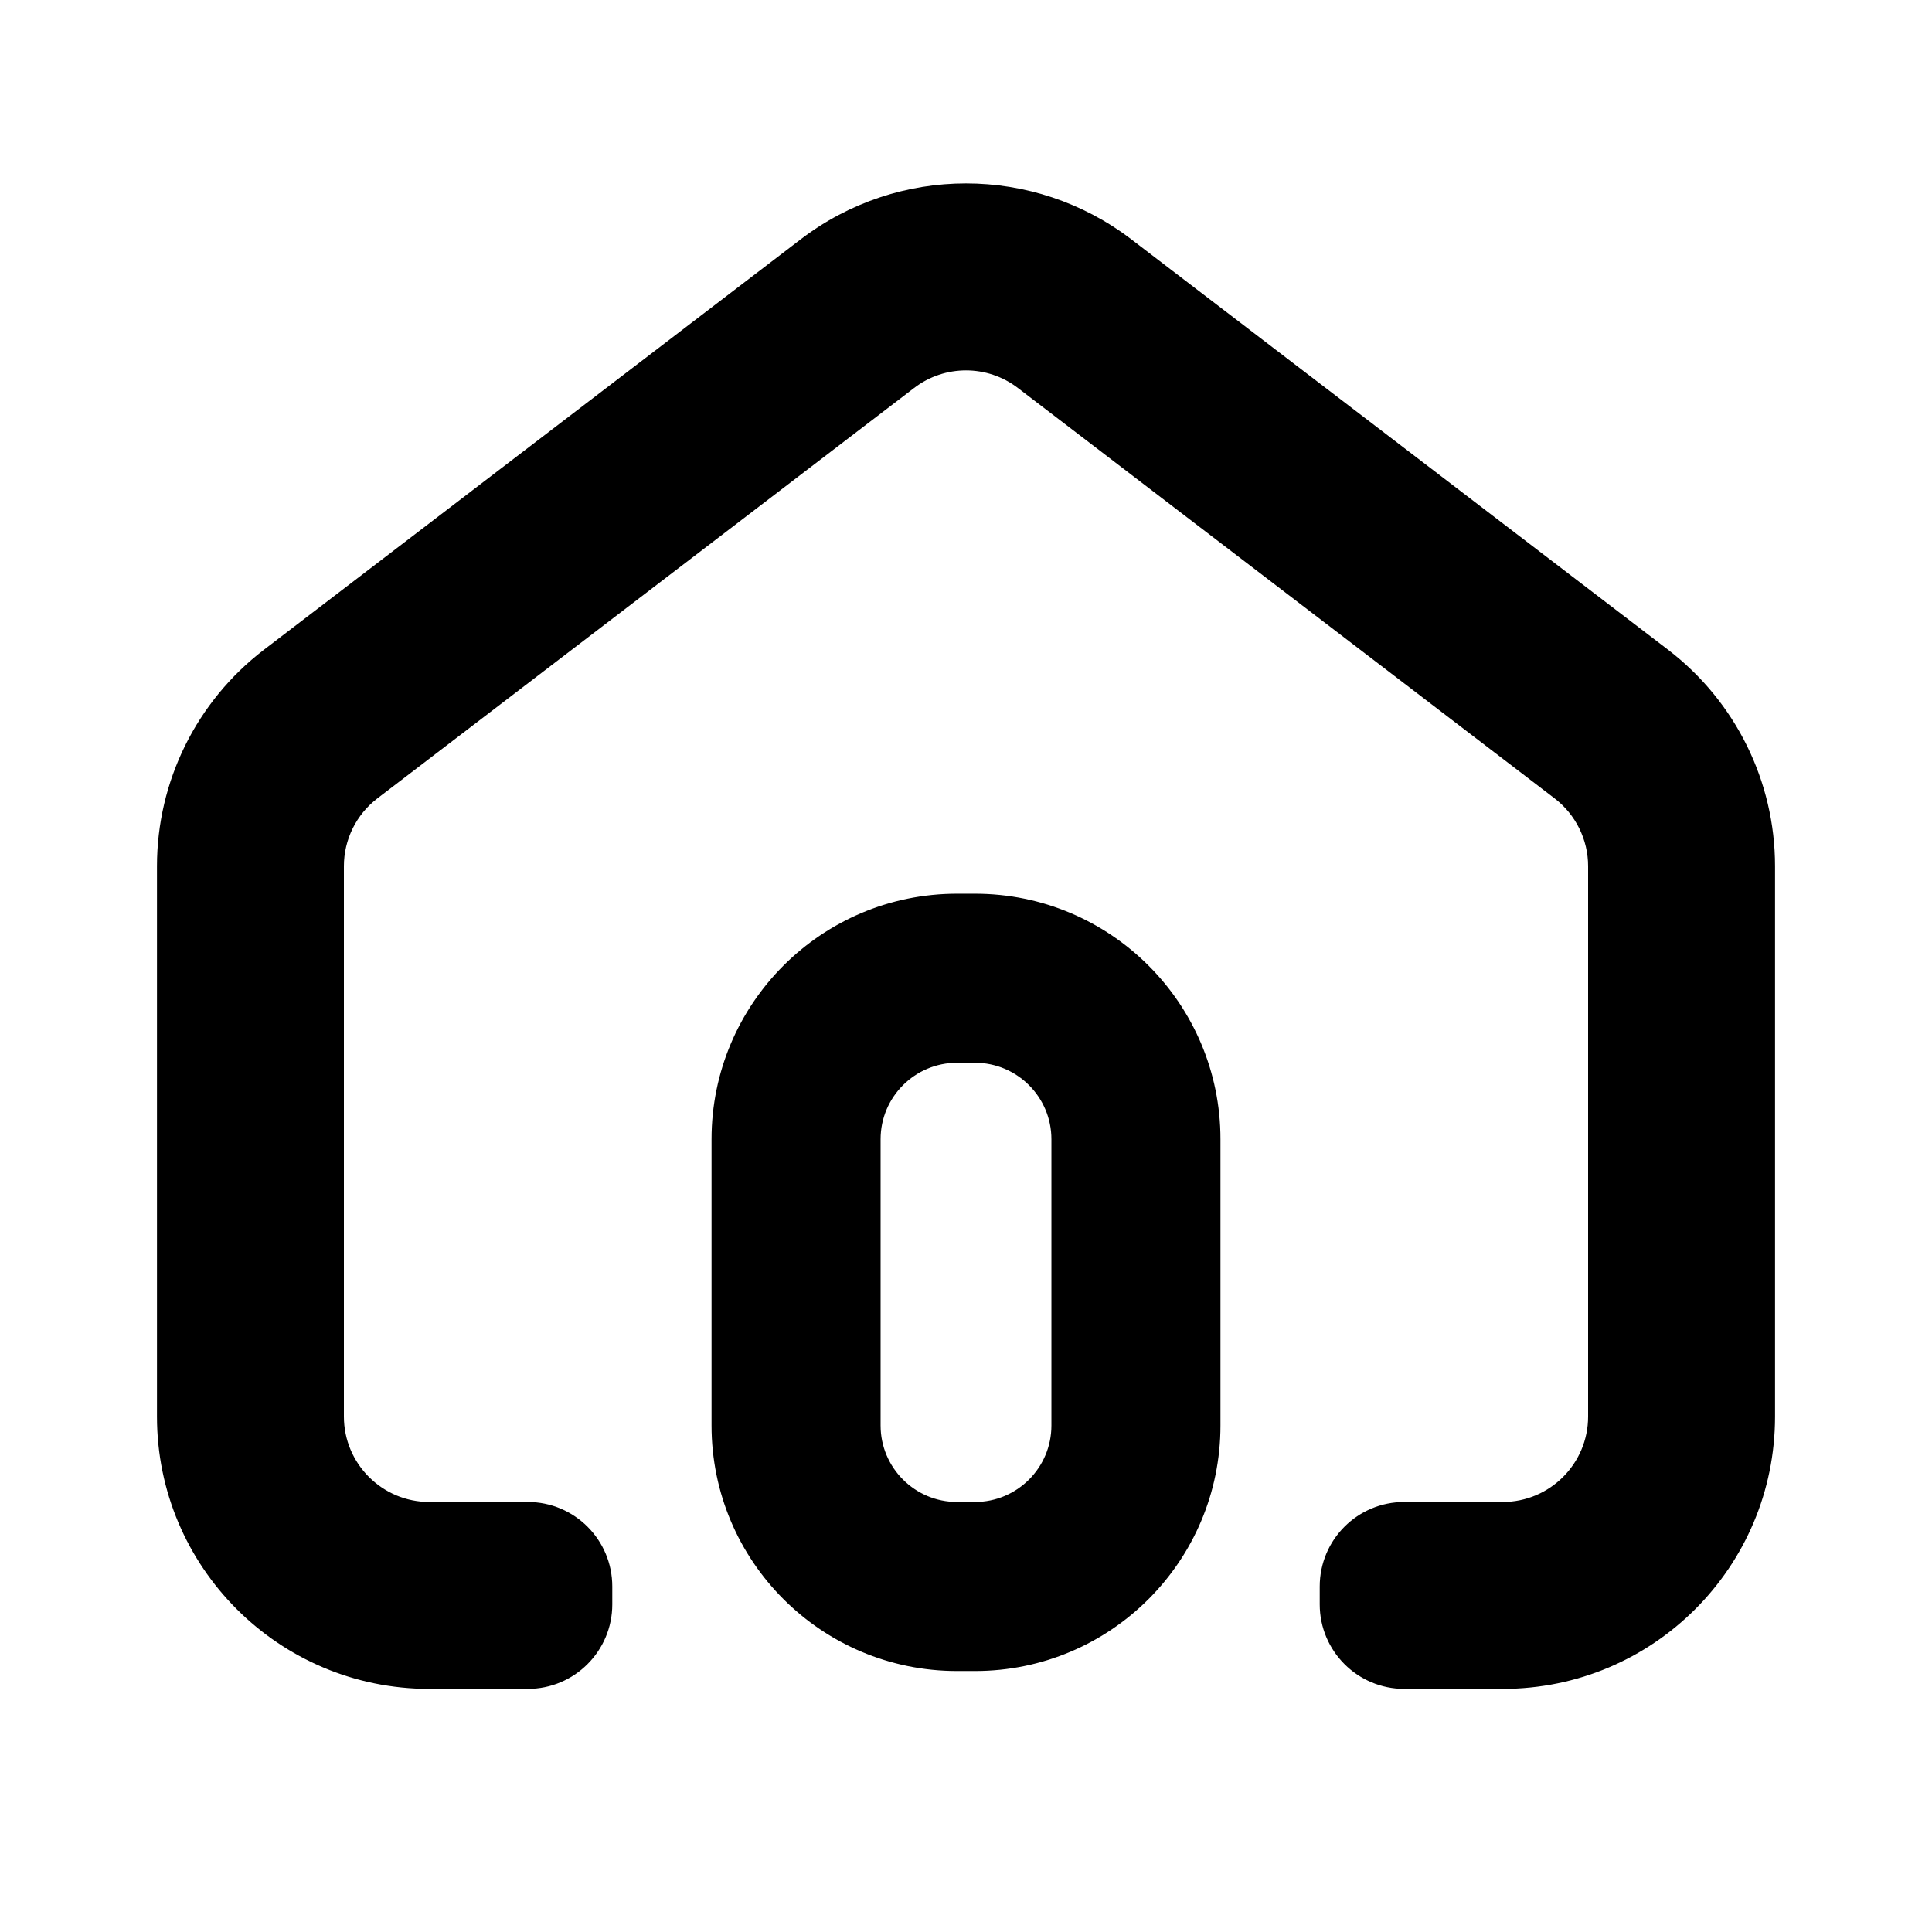 <?xml version="1.0" encoding="utf-8"?><!-- Uploaded to: SVG Repo, www.svgrepo.com, Generator: SVG Repo Mixer Tools -->
<svg width="800px" height="800px" viewBox="0 0 24 24" fill="none" xmlns="http://www.w3.org/2000/svg">
<path stroke="black" stroke-width='0.1px' fill-rule="evenodd" clip-rule="evenodd" d="M22 10.76V17.597C22 19.438 20.508 20.93 18.667 20.93H17.444C16.892 20.93 16.444 20.482 16.444 19.93V19.708C16.444 19.155 16.892 18.708 17.444 18.708H18.667C19.28 18.708 19.778 18.21 19.778 17.597V10.76C19.778 10.414 19.616 10.088 19.342 9.878L12.675 4.78C12.277 4.475 11.723 4.475 11.325 4.78L4.658 9.878C4.383 10.088 4.222 10.414 4.222 10.76V17.597C4.222 18.21 4.72 18.708 5.333 18.708H6.556C7.108 18.708 7.556 19.155 7.556 19.708V19.93C7.556 20.482 7.108 20.93 6.556 20.93H5.333C3.492 20.93 2 19.438 2 17.597V10.76C2 9.722 2.484 8.743 3.308 8.112L9.975 3.014C11.17 2.1 12.83 2.1 14.025 3.014L20.692 8.112C21.516 8.743 22 9.722 22 10.76ZM11.889 11.152H12.111C13.768 11.152 15.111 12.495 15.111 14.152V17.708C15.111 19.365 13.768 20.708 12.111 20.708H11.889C10.232 20.708 8.889 19.365 8.889 17.708V14.152C8.889 12.495 10.232 11.152 11.889 11.152ZM13.111 14.152C13.111 13.6 12.663 13.152 12.111 13.152H11.889C11.337 13.152 10.889 13.6 10.889 14.152V17.708C10.889 18.26 11.337 18.708 11.889 18.708H12.111C12.663 18.708 13.111 18.26 13.111 17.708V14.152Z" fill="hsla(0,0%, 50%)"/>
</svg>